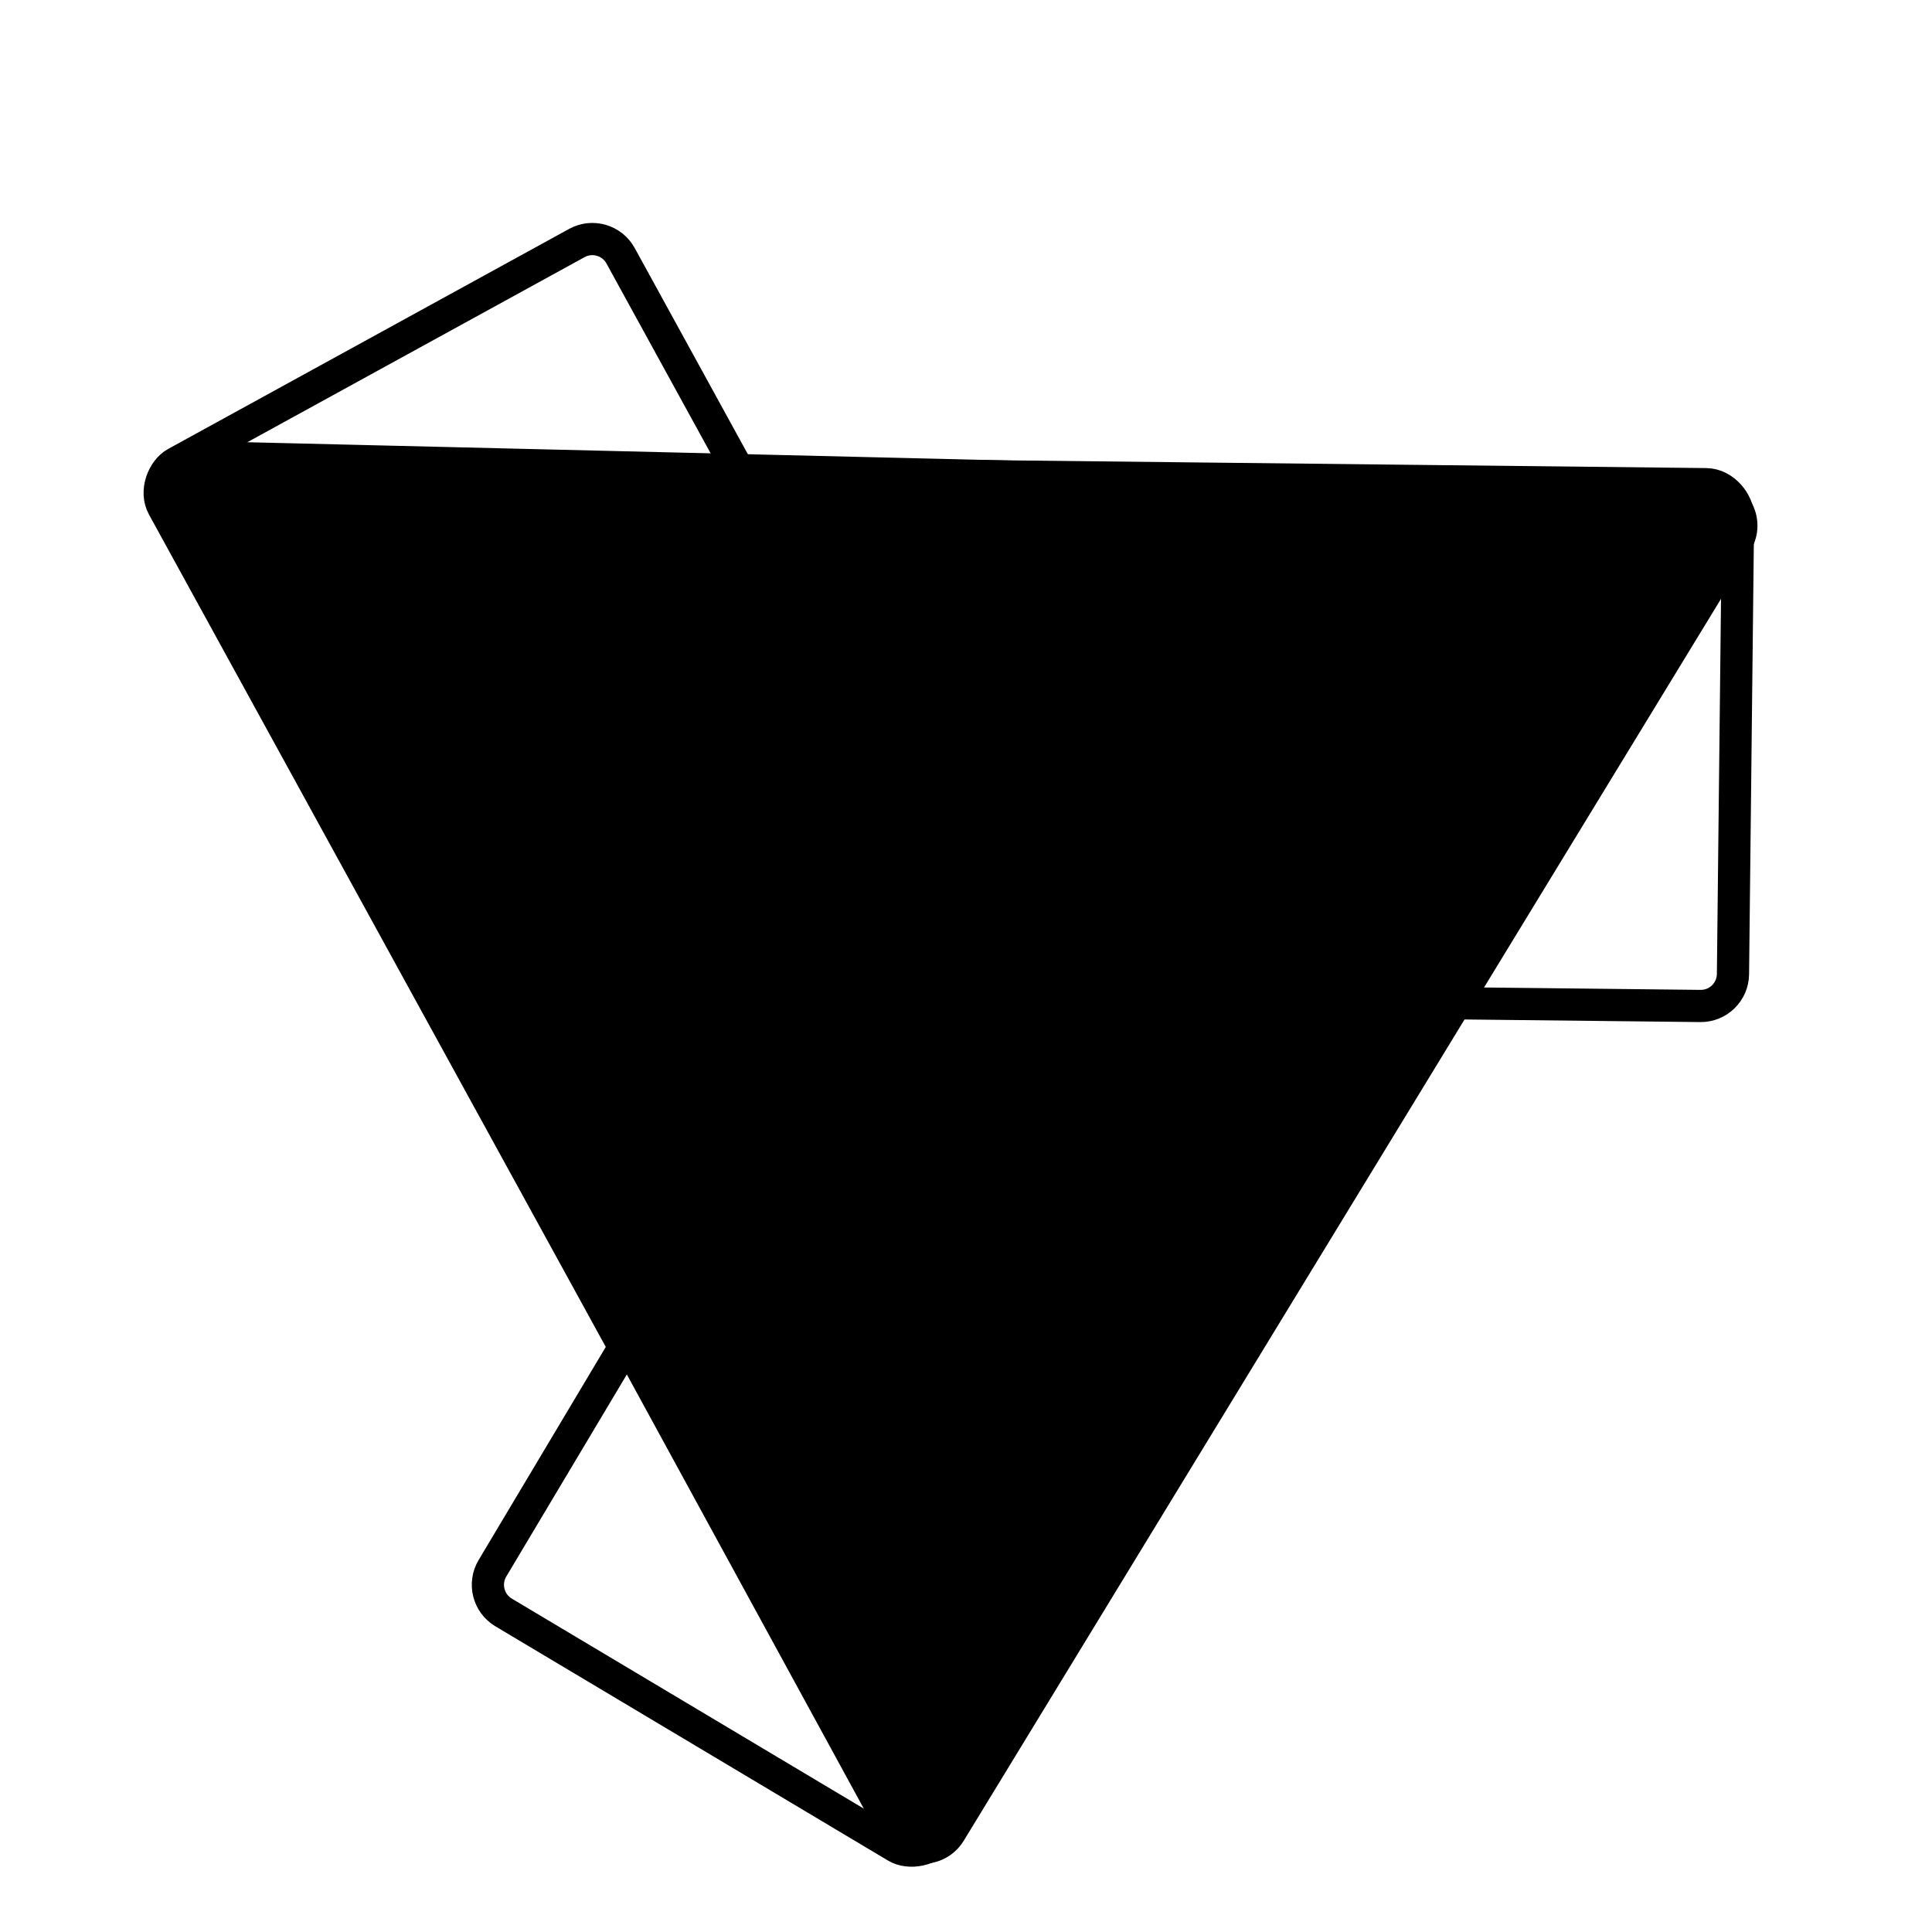 <svg width="120" height="120" viewBox="0 0 120 120" fill="none" xmlns="http://www.w3.org/2000/svg">
<rect x="0" y="0" width="120" height="120" fill="#808080" stroke="none"/>
<g clip-path="url(#clip0_1_2)">
<rect width="120" height="120" fill="white"/>
<rect x="37.583" y="14.132" width="76.064" height="32.412" rx="2" transform="rotate(61.243 37.583 14.132)" fill="white" stroke="black" stroke-width="2"/>
<rect x="107.616" y="62.505" width="81.008" height="32.412" rx="2" transform="rotate(-179.367 107.616 62.505)" fill="white" stroke="black" stroke-width="2"/>
<rect x="98.903" y="46.169" width="81.008" height="32.412" rx="2" transform="rotate(120.823 98.903 46.169)" fill="white" stroke="black" stroke-width="2"/>
<path d="M55.108 113.96L10.152 31.594C9.23 29.905 10.483 27.851 12.407 27.897L106.215 30.147C108.139 30.193 109.292 32.305 108.29 33.948L59.437 114.064C58.435 115.707 56.03 115.649 55.108 113.96Z" fill="black" stroke="black"/>
</g>
<defs>
<clipPath id="clip0_1_2">
<rect width="120" height="120" fill="white"/>
</clipPath>
</defs>
</svg>
